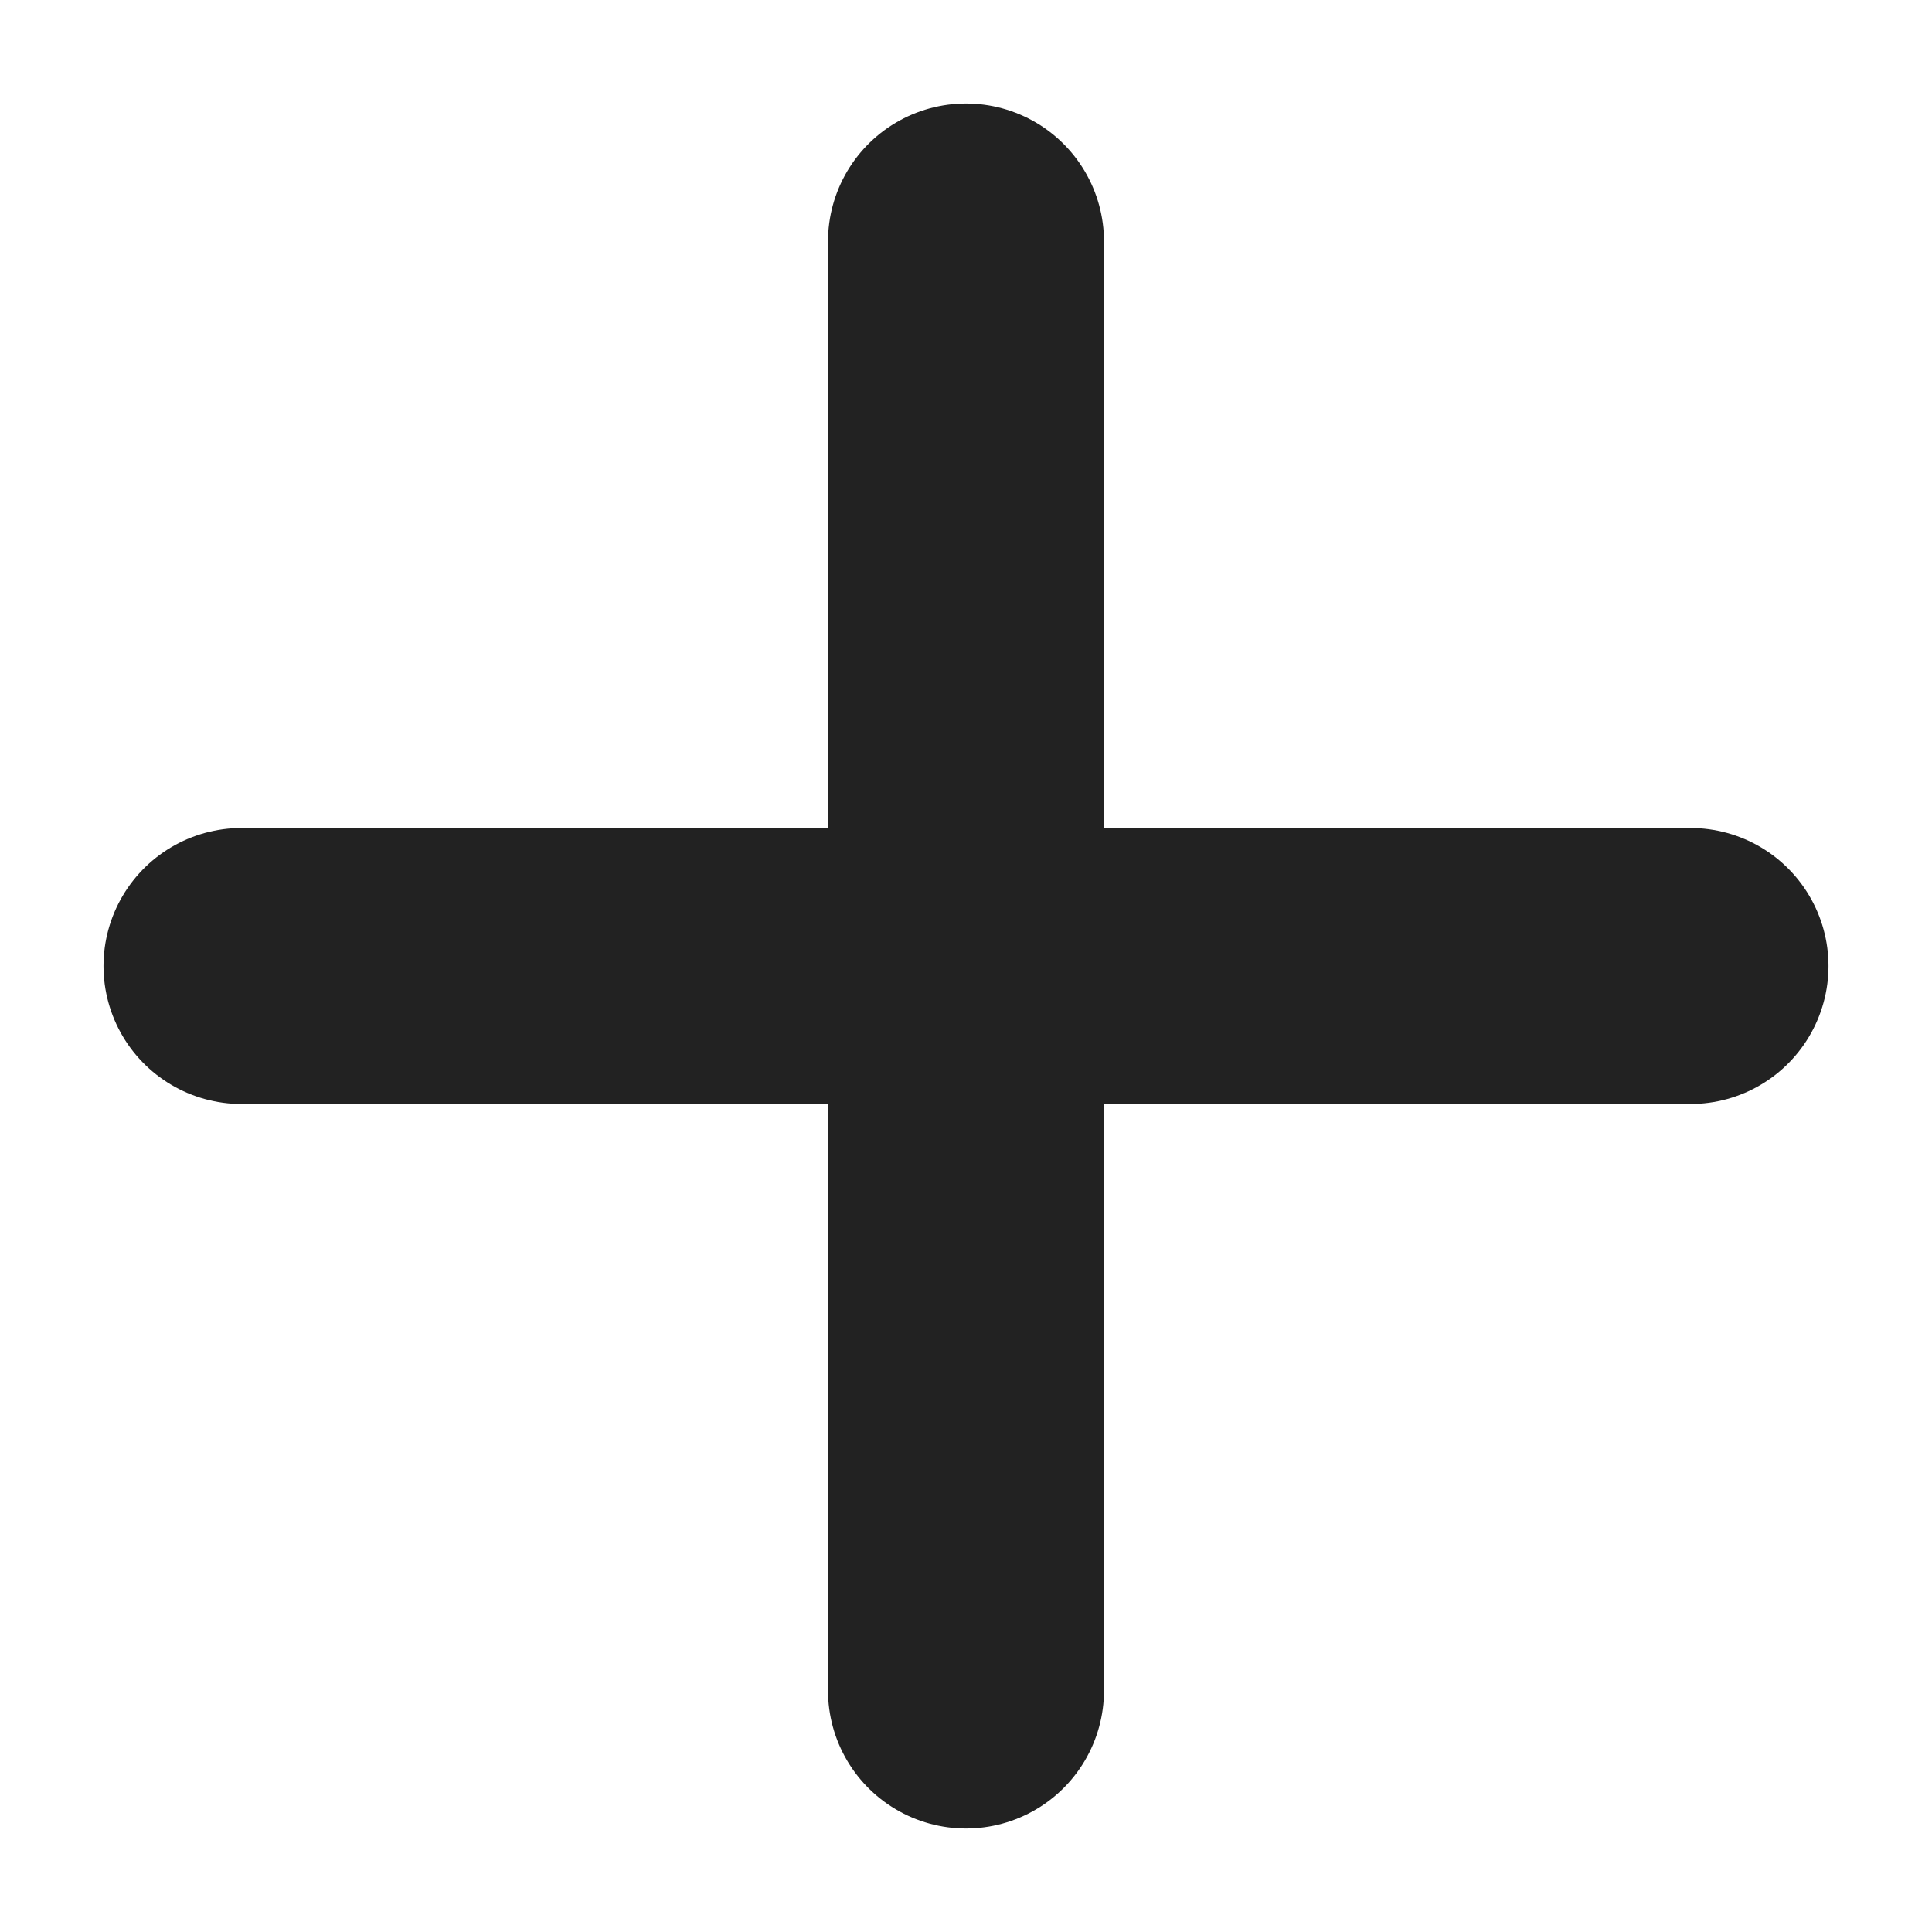 <svg width="14" height="14" viewBox="0 0 14 14" fill="none" xmlns="http://www.w3.org/2000/svg">
<path d="M7 1.75V12.25" stroke="#222222" stroke-width="2" stroke-linecap="round"/>
<path d="M12.25 7L1.75 7" stroke="#222222" stroke-width="2" stroke-linecap="round"/>
</svg>
